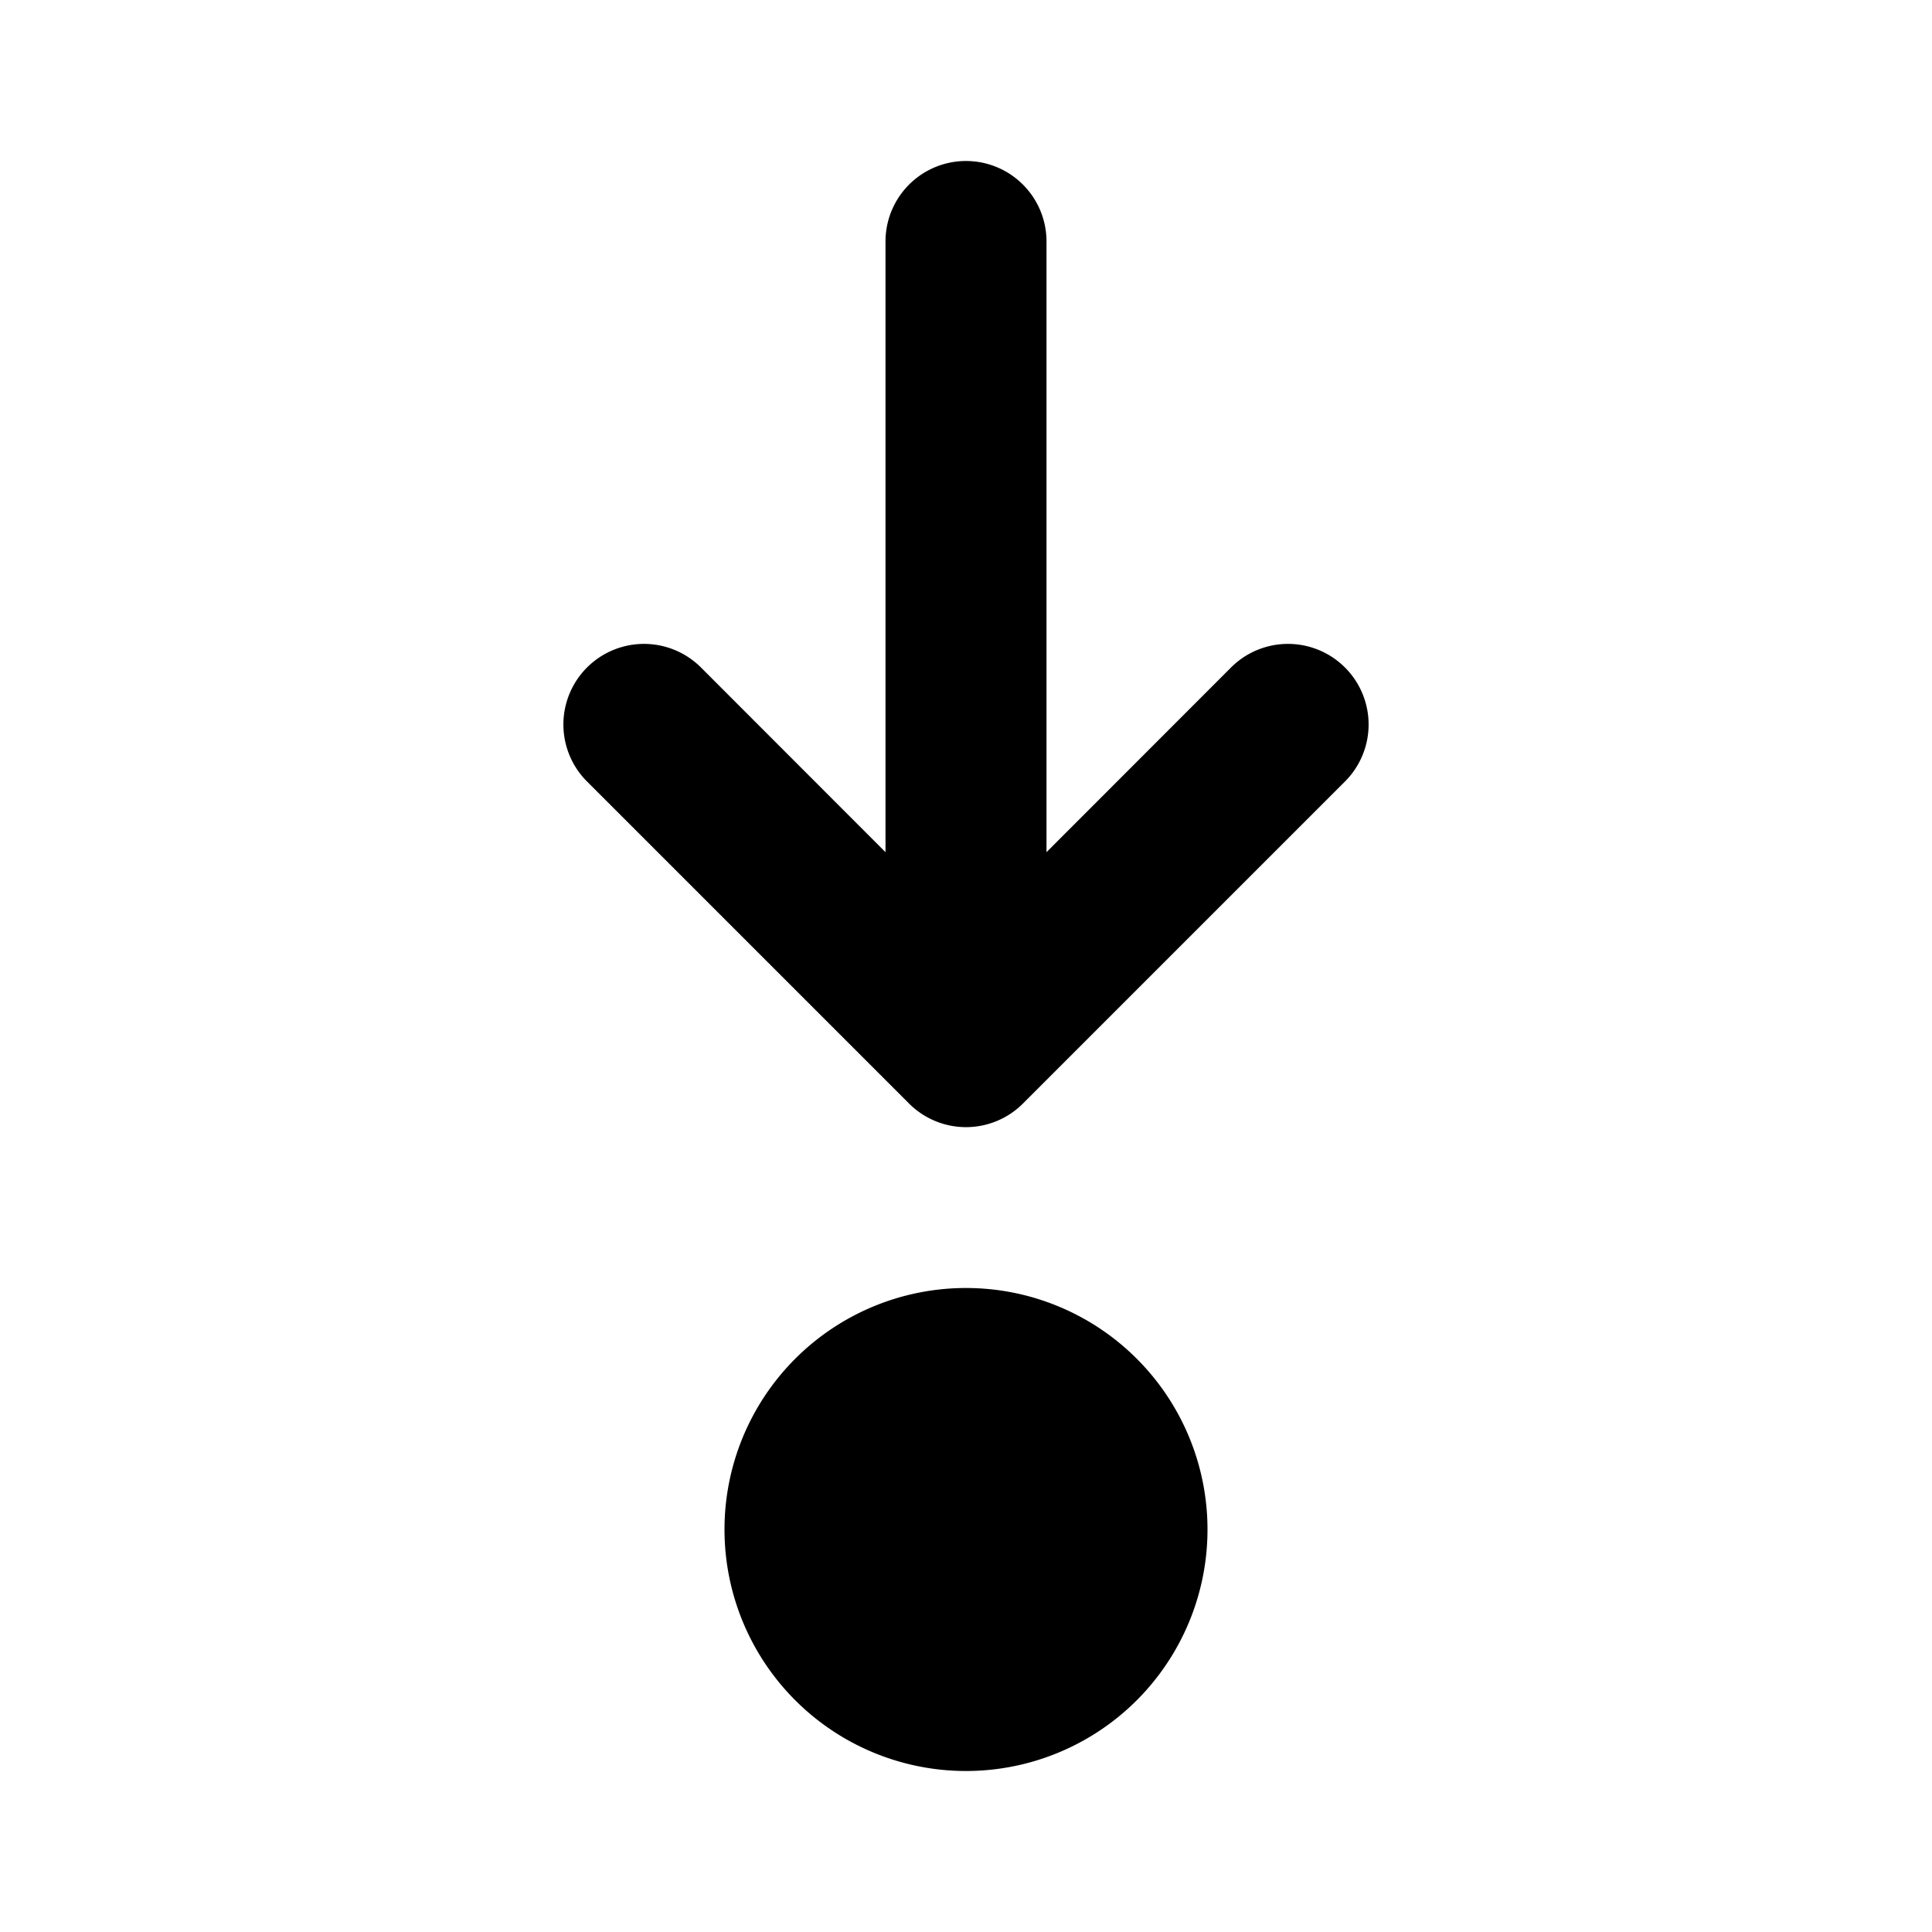 <svg xmlns="http://www.w3.org/2000/svg" xmlns:xlink="http://www.w3.org/1999/xlink" viewBox="0 0 12 12"><path d="M6 1a.5.5 0 0 1 .5.5v3.793l1.146-1.147a.5.5 0 1 1 .708.708l-2 2a.5.5 0 0 1-.708 0l-2-2a.5.5 0 1 1 .708-.708L5.5 5.293V1.5A.5.5 0 0 1 6 1m0 10a1.5 1.5 0 1 0 0-3 1.5 1.5 0 0 0 0 3" fill="currentColor"/></svg>